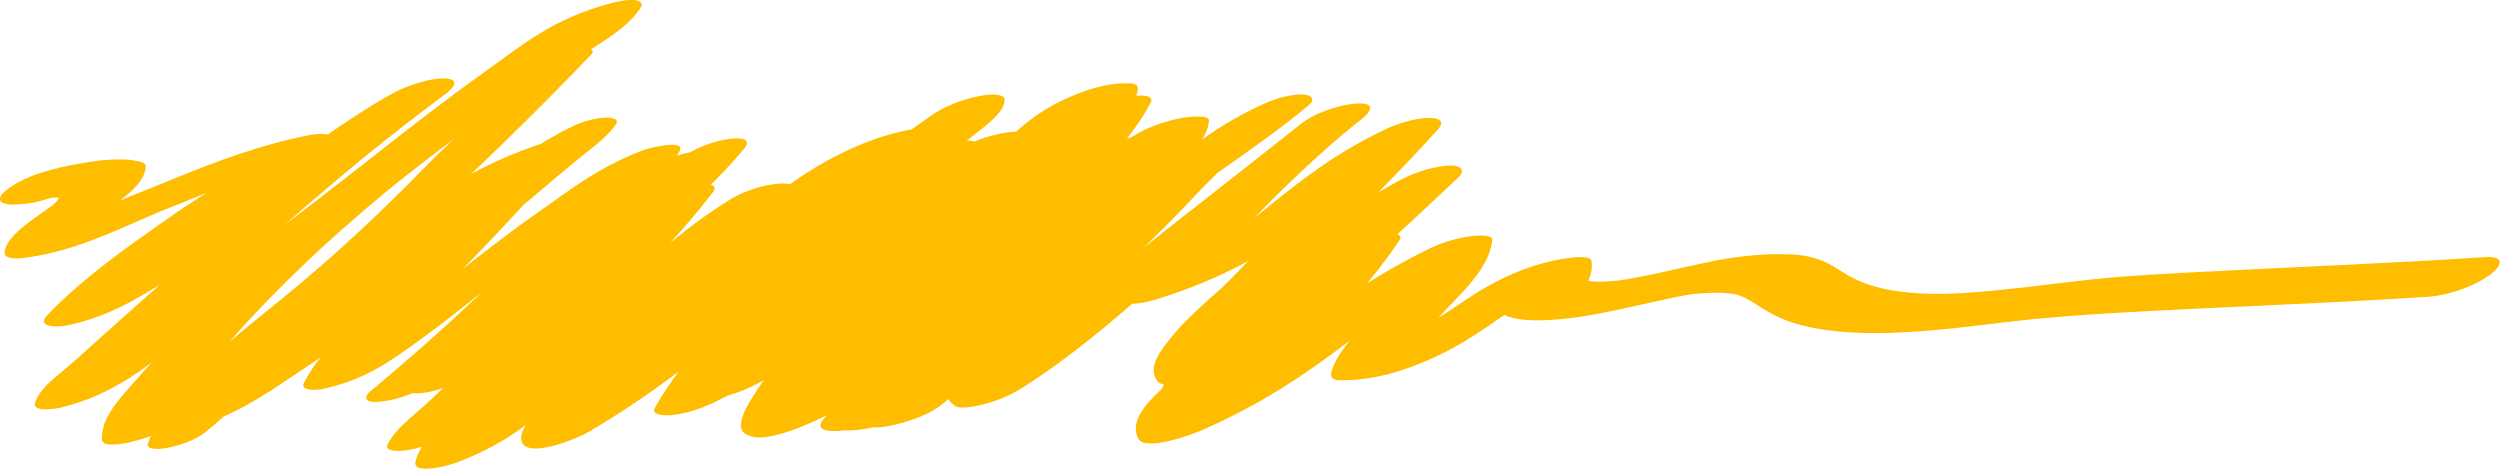 <svg width="256" height="48" viewBox="0 0 256 48" fill="none" xmlns="http://www.w3.org/2000/svg">
<g clip-path="url(#clip0_117_394)">
<path d="M50.036 9.922C48.956 12.248 46.252 14.329 44.157 16.471C41.767 18.914 39.326 21.346 36.742 23.745C34.205 26.101 31.532 28.423 28.726 30.712C26.044 32.887 23.303 35.044 20.955 37.306C18.298 39.866 16.12 42.569 15.157 45.391C14.945 46.009 16.036 46.054 17.024 45.882C18.542 45.616 20.087 44.986 20.92 44.337C23.564 42.283 25.421 40.031 27.812 37.912C30.15 35.839 32.661 33.84 35.285 31.838C40.673 27.73 46.456 23.766 52.416 19.839C54.023 18.781 55.656 17.728 57.205 16.651C57.948 16.134 58.666 15.61 59.424 15.099C59.576 14.996 59.733 14.895 59.885 14.793C60.365 14.47 59.63 14.924 60.205 14.59C60.37 14.495 60.536 14.399 60.706 14.304C60.836 14.232 61.622 13.83 60.965 14.149L56.453 14.453C55.89 15.368 54.732 16.035 53.705 16.876C52.409 17.938 51.127 19.004 49.858 20.073C47.509 22.053 45.181 24.049 42.772 25.999C38.044 29.821 32.952 33.544 27.391 37.109C26.033 37.98 24.719 38.861 23.415 39.751C23.094 39.97 22.77 40.188 22.438 40.404C22.29 40.499 22.141 40.595 21.99 40.69C22.346 40.467 22.029 40.664 21.837 40.775C21.49 40.976 21.13 41.172 20.757 41.363C21.71 40.874 19.497 41.843 20.67 41.398L24.38 41.446C24.801 40.716 25.847 39.819 26.577 39.259C27.67 38.421 28.853 37.611 29.911 36.763C32.496 34.691 34.777 32.527 37.161 30.404C39.143 28.639 41.119 26.874 43.089 25.107C45.066 23.339 46.424 22.148 48.739 20.506C49.332 20.085 49.953 19.673 50.586 19.265C50.687 19.2 51.082 18.965 50.564 19.276C50.745 19.168 50.924 19.059 51.108 18.951C51.434 18.761 51.769 18.57 52.11 18.385C52.279 18.293 53.28 17.887 53.261 17.786C53.261 17.796 52.637 18.078 53.018 17.906C53.22 17.815 53.416 17.72 53.618 17.629C53.986 17.464 54.566 17.299 54.85 17.104C54.779 17.152 54.025 17.41 54.689 17.173C54.948 17.08 55.203 16.986 55.465 16.895L51.681 16.847C51.426 17.793 50.557 18.617 49.725 19.475C48.789 20.44 47.894 21.415 46.98 22.386C45.14 24.339 43.36 26.308 41.412 28.239C37.76 31.869 32.999 35.313 31.099 39.279C30.796 39.922 32.133 40.042 33.139 39.814C37.189 38.897 39.488 37.291 41.904 35.593C44.123 34.034 46.179 32.425 48.222 30.813C52.32 27.581 56.387 24.329 60.814 21.193C61.972 20.373 63.142 19.556 64.309 18.737C64.561 18.56 64.815 18.384 65.075 18.209C65.224 18.11 65.379 18.011 65.528 17.913C65.736 17.778 65.831 17.738 65.559 17.892C65.845 17.732 66.144 17.574 66.423 17.411C66.854 17.161 65.856 17.646 66.369 17.438C66.537 17.369 67.223 17.083 66.417 17.396L62.605 17.349C61.069 20.25 57.329 22.932 54.215 25.575C50.661 28.59 47.518 31.717 44.092 34.765C42.052 36.579 39.959 38.379 37.815 40.167C37.568 40.372 37.298 40.825 37.719 41.037C38.095 41.228 38.727 41.157 39.182 41.103C40.944 40.892 42.878 40.106 43.782 39.382C48.685 35.458 53.683 31.56 58.495 27.611C63.035 23.884 66.651 20.253 72.142 16.861L66.099 17.656C61.811 21.378 57.534 25.107 53.369 28.862C51.335 30.696 49.398 32.342 47.354 34.026C45.298 35.721 43.304 37.437 41.853 39.269C41.522 39.686 41.219 40.242 42.535 40.278C43.935 40.317 45.471 39.712 46.422 39.306C51.871 36.976 54.986 33.745 58.173 30.688C59.75 29.174 61.529 27.712 63.198 26.221C65.104 24.519 66.957 22.803 68.881 21.105C71.12 19.131 73.083 17.493 75.751 15.596L69.558 16.405C66.362 20.283 62.022 23.914 57.952 27.597C53.731 31.417 49.929 35.339 45.923 39.209C44.848 40.247 43.772 41.282 42.588 42.294C41.384 43.322 40.246 44.375 39.677 45.527C39.389 46.112 40.361 46.264 41.398 46.139C42.989 45.949 44.51 45.334 45.549 44.759C50.459 42.026 53.546 38.716 56.501 35.451C59.453 32.196 62.636 28.979 65.84 25.777C66.836 24.781 67.872 23.794 68.995 22.829C69.096 22.744 69.197 22.659 69.292 22.575C69.38 22.5 69.754 22.196 69.489 22.41C69.759 22.189 70.037 21.97 70.325 21.753C70.959 21.266 71.626 20.79 72.324 20.323L65.911 21.168C63.194 24.655 59.915 28.034 56.699 31.423C53.439 34.859 50.321 38.324 46.914 41.728C45.135 43.506 42.973 45.307 42.542 47.296C42.256 48.615 45.74 47.753 46.807 47.349C50.629 45.903 53.298 44.079 55.687 42.088C57.73 40.386 59.711 38.668 61.629 36.934C65.655 33.288 69.368 29.572 73.307 25.907C73.826 25.423 74.358 24.943 74.901 24.466C75.188 24.214 75.484 23.965 75.778 23.714C75.838 23.662 76.183 23.38 75.825 23.672C75.96 23.563 76.095 23.454 76.23 23.345C76.838 22.858 77.474 22.379 78.138 21.907C78.431 21.7 78.73 21.494 79.033 21.29C79.185 21.188 79.338 21.087 79.493 20.986C79.645 20.888 80.37 20.436 79.667 20.867L73.55 21.296C70.737 24.797 67.274 28.168 64.182 31.613C62.621 33.351 61.058 35.089 59.534 36.836C58.246 38.315 57.105 39.824 55.714 41.281C55.035 41.992 54.398 42.712 53.901 43.457C53.496 44.077 53.091 44.867 53.586 45.495C54.616 46.805 59.326 44.789 60.177 44.29C66.272 40.711 71.291 36.808 76.071 32.821C78.331 30.936 80.549 29.04 82.818 27.158C83.156 26.879 82.488 27.427 82.832 27.148C82.993 27.017 83.153 26.884 83.316 26.753C83.575 26.543 83.835 26.332 84.097 26.122C84.684 25.649 85.279 25.179 85.881 24.711C87.083 23.777 88.324 22.855 89.602 21.944C91.019 20.936 92.491 19.936 94.066 18.98C93.964 19.04 93.408 19.378 93.981 19.036C94.183 18.917 94.377 18.797 94.578 18.679C94.979 18.441 95.384 18.206 95.793 17.973C96.657 17.482 97.545 17 98.457 16.527L92.181 16.97C84.876 23.19 76.817 29.261 71.225 35.888C69.599 37.812 68.168 39.776 67.048 41.78C66.68 42.439 67.863 42.631 69.014 42.479C70.9 42.23 72.441 41.562 73.745 40.904C79.361 38.068 82.653 34.402 85.977 30.907C87.52 29.284 89.225 27.709 90.923 26.12C92.847 24.321 94.69 22.505 96.694 20.728C97.258 20.225 97.843 19.728 98.431 19.231C98.773 18.942 98.092 19.498 98.452 19.214C98.623 19.08 98.788 18.943 98.958 18.809C99.264 18.567 99.575 18.327 99.892 18.088C100.521 17.614 101.174 17.148 101.851 16.69C102.187 16.462 102.535 16.24 102.879 16.015C103.029 15.92 103.397 15.633 102.778 16.074C102.989 15.923 103.262 15.785 103.503 15.645L96.78 16.524C96.577 17.045 96.149 17.537 95.811 18.04C95.936 17.852 96.139 17.61 95.912 17.91C95.846 17.994 95.782 18.078 95.716 18.163C95.556 18.366 95.394 18.569 95.23 18.772C94.869 19.217 94.501 19.662 94.126 20.108C92.24 22.348 90.251 24.569 88.295 26.795C84.253 31.395 79.917 36.021 76.97 40.81C76.522 41.539 76.091 42.284 75.942 43.042C75.813 43.703 75.708 44.446 77.224 44.75C78.385 44.982 80.391 44.316 81.201 44.023C85.204 42.568 87.999 40.635 90.663 38.642C93.076 36.838 95.31 34.981 97.499 33.116C101.376 29.814 105.045 26.469 108.81 23.142C109.312 22.699 109.828 22.259 110.349 21.82C109.837 22.252 110.592 21.63 110.734 21.516C111.004 21.303 111.279 21.091 111.559 20.881C112.149 20.438 112.762 20.002 113.405 19.576C113.517 19.502 113.629 19.427 113.744 19.353C113.858 19.279 114.516 18.857 114.006 19.183C113.56 19.47 113.954 19.217 114.045 19.164C114.287 19.025 114.527 18.886 114.772 18.748L107.562 19.691C106.449 21.647 104.941 23.331 102.926 25.303C100.963 27.226 98.793 29.099 96.71 30.993C94.584 32.922 92.544 34.873 90.441 36.808C88.295 38.784 86.197 40.773 84.389 42.824C83.912 43.365 83.599 44.093 85.277 44.139C87.111 44.189 89.091 43.398 90.339 42.873C96.325 40.354 99.653 36.824 102.73 33.412C106.105 29.666 109.787 25.981 113.197 22.242C115.293 19.943 117.329 17.632 119.307 15.31C119.554 15.018 120.015 14.492 119.43 14.197C118.871 13.915 117.67 14.063 117.066 14.178C114.659 14.636 112.135 15.684 111.061 16.817C107.839 20.22 104.948 23.689 102.015 27.149C100.563 28.86 99.128 30.578 97.56 32.266C96.053 33.889 94.376 35.478 92.828 37.093C91.011 38.988 89.343 40.936 88.299 42.96C87.855 43.822 89.651 43.887 90.913 43.647C93.019 43.245 95.215 42.413 96.369 41.485C100.834 37.898 104.312 34.097 107.796 30.285C111.333 26.413 115.212 22.616 118.963 18.791C120.966 16.748 123.587 14.671 123.805 12.377C123.869 11.709 121.708 11.958 121.078 12.067C119.294 12.378 117.56 13.046 116.376 13.735C110.223 17.319 105.822 21.428 101.74 25.594C97.751 29.665 93.75 33.738 89.625 37.779C87.795 39.572 85.448 41.567 85.686 43.618C85.779 44.424 88.414 43.971 89.138 43.805C91.113 43.355 93.274 42.535 94.379 41.629C98.495 38.253 101.825 34.717 105.038 31.135C108.115 27.707 111.517 24.35 114.636 20.931C116.484 18.903 118.162 16.833 119.446 14.709C119.809 14.109 118.94 13.791 117.759 13.856C114.215 14.051 111.214 15.473 109.213 16.753C108.154 17.43 107.183 18.145 106.249 18.861C105.086 19.754 103.992 20.666 102.9 21.581C102.443 21.963 101.989 22.347 101.53 22.73C101.318 22.906 101.108 23.082 100.894 23.258C101.4 22.843 100.59 23.496 100.459 23.604C96.488 26.765 92.157 29.821 88.108 32.957C85.661 34.856 83.285 36.779 81.123 38.753C80.468 39.35 80.568 40.194 82.413 40.05C84.641 39.876 86.66 39.031 88.09 38.261C89.8 37.341 90.992 36.287 92.171 35.207C93.141 34.319 94.167 33.442 95.143 32.557C97.179 30.707 99.149 28.842 101.052 26.96C104.818 23.252 108.442 19.504 111.752 15.698C112.651 14.665 113.473 13.618 114.384 12.587C115.31 11.533 116.315 10.445 116.499 9.294C116.542 9.033 116.601 8.573 115.755 8.537C113.252 8.429 110.896 9.322 109.195 10.087C107.654 10.781 106.361 11.596 105.268 12.457C103.222 14.07 101.536 15.772 99.971 17.499C98.806 18.784 97.712 20.082 96.658 21.387C94.992 23.448 92.872 25.433 91.005 27.455C87.766 30.966 84.749 34.565 83.069 38.324C82.808 38.907 83.474 39.118 84.607 39.101C87.833 39.053 91.03 37.67 92.903 36.553C93.834 35.988 94.671 35.389 95.408 34.764C95.589 34.614 95.776 34.466 95.95 34.314C95.204 34.967 96.219 34.133 96.416 33.98C99.306 31.765 101.742 29.433 103.868 27.035C106.274 24.323 109.025 21.608 110.529 18.748C111.107 17.65 112.116 15.691 109.932 14.816C108.378 14.196 105.314 15.397 104.339 15.839C98.42 18.521 93.615 21.655 89.509 24.996C87.522 26.613 85.639 28.257 83.779 29.907C82.881 30.703 81.985 31.5 81.074 32.293C80.664 32.65 80.25 33.007 79.833 33.363C79.624 33.541 79.415 33.718 79.204 33.896C79.084 33.997 78.961 34.098 78.841 34.199C78.418 34.554 79.058 34.026 78.781 34.249C76.655 35.97 74.407 37.652 71.846 39.237L79.46 37.493C79.412 37.36 79.38 37.226 79.365 37.091C79.356 37.007 79.401 36.655 79.349 36.9C79.423 36.569 79.554 36.241 79.74 35.919C79.83 35.758 79.942 35.601 80.044 35.442C80.089 35.37 80.297 35.132 80.027 35.457C80.085 35.387 80.14 35.317 80.197 35.247C80.493 34.89 80.82 34.54 81.165 34.193C82.407 32.943 83.928 31.759 85.196 30.519C86.816 28.93 88.288 27.3 89.853 25.699C91.561 23.953 93.222 22.195 94.611 20.386C96.225 18.291 97.547 16.155 98.022 13.93C98.109 13.523 98.056 13.351 97.273 13.166C95.71 12.803 93.779 13.128 92.327 13.459C89.974 13.996 87.989 14.802 86.186 15.684C83.148 17.17 80.719 18.91 78.532 20.689C76.823 22.082 75.236 23.501 73.683 24.932C71.06 27.352 68.164 29.709 65.506 32.121C63.699 33.763 61.975 35.425 60.115 37.054C58.288 38.654 56.471 40.287 55.633 42.075C55.102 43.206 57.997 42.767 59.106 42.476C62.223 41.658 64.442 40.389 66.436 39.03C67.907 38.028 69.364 37.018 70.766 35.991C73.611 33.908 76.303 31.781 79.009 29.658C84.558 25.304 90.433 21.045 96.025 16.703C97.299 15.713 98.597 14.728 99.849 13.732C101.064 12.765 102.684 11.603 102.842 10.446C102.88 10.165 102.972 9.921 102.369 9.762C101.794 9.61 101.001 9.703 100.427 9.809C98.403 10.195 96.599 10.96 95.385 11.807C88.67 16.491 82.709 21.414 77.278 26.453C74.663 28.878 71.66 31.225 69.483 33.749C68.857 34.476 68.207 35.234 67.912 36.012C67.726 36.499 67.49 37.284 68.418 37.663C70.249 38.41 73.86 36.685 74.835 36.184C86.792 30.044 96.836 23.109 107.506 16.479C109.145 15.46 111.049 14.463 112.264 13.316C111.802 13.753 112.376 13.125 112.621 13.091L112.433 13.208C112.173 13.367 112.182 13.366 112.46 13.205L112.683 13.088L112.155 13.349C112.819 13.046 111.897 13.457 111.802 13.472C111.924 13.453 112.787 13.161 112.061 13.364C111.446 13.536 111.96 13.394 112.08 13.364C112.377 13.285 112.67 13.209 112.973 13.137L109.565 12.744C108.546 14.748 107.099 16.441 105.334 18.352C103.633 20.195 101.968 22.045 100.272 23.887C96.976 27.476 92.923 31.167 93.172 35.182C93.193 35.541 94.121 35.599 94.66 35.569C95.721 35.508 96.786 35.187 97.608 34.894C104.188 32.569 109.04 29.419 113.286 26.142C115.147 24.705 116.92 23.243 118.832 21.821C121.092 20.139 123.537 18.514 125.881 16.858C128.721 14.85 131.536 12.847 134.05 10.743C134.658 10.23 134.455 9.595 132.991 9.679C131.14 9.784 129.549 10.55 128.335 11.146C122.95 13.791 119.355 17.178 116.11 20.471C112.734 23.896 109.217 27.286 105.822 30.706C103.587 32.957 101.435 35.226 99.367 37.513L101.646 36.118C98.736 37.53 95.167 39.559 97.779 41.558C98.355 41.998 100.364 41.494 100.917 41.347C102.485 40.931 103.736 40.32 104.792 39.644C109.984 36.323 114.133 32.688 118.289 29.068C119.281 28.204 120.273 27.34 121.284 26.481C121.751 26.083 122.224 25.686 122.701 25.288C123.106 24.949 122.878 25.141 122.788 25.215C122.925 25.103 123.062 24.991 123.2 24.881C123.445 24.682 123.686 24.481 123.932 24.282C123.708 24.463 123.995 24.234 124.065 24.177C126.451 22.289 128.882 20.414 131.306 18.537C134.049 16.413 136.804 14.292 139.493 12.153C140.121 11.653 141.197 10.476 138.929 10.606C136.829 10.726 134.373 11.773 133.338 12.592C126.301 18.143 120.294 23.931 115.009 29.894C114.676 30.269 114.294 30.749 115.162 31.01C116.004 31.265 117.441 30.938 118.16 30.724C125.293 28.584 130.429 25.523 134.686 22.126C136.482 20.695 138.172 19.233 140.034 17.82C140.952 17.124 141.926 16.45 142.941 15.784C143.268 15.579 143.197 15.621 142.728 15.911C142.86 15.832 142.991 15.752 143.125 15.673C143.391 15.516 143.663 15.36 143.935 15.207C144.207 15.055 144.492 14.905 144.778 14.757C145.816 14.224 144.189 15.032 144.879 14.705L139.581 14.662C135.971 18.706 131.85 22.639 127.925 26.616C127.091 27.461 126.31 28.319 125.445 29.156C125.214 29.381 124.971 29.603 124.726 29.825C124.6 29.939 124.422 30.056 124.333 30.177L124.505 30.037C124.877 29.732 124.733 29.851 124.072 30.394C123.97 30.485 123.869 30.577 123.768 30.668C122.391 31.918 121.035 33.178 119.972 34.496C118.904 35.823 117.463 37.565 118.486 38.992C118.959 39.654 120.559 39.392 121.576 39.16C123.493 38.722 125.018 38.008 126.27 37.21C135.584 31.295 142.38 24.683 149.378 18.132C149.952 17.594 149.885 16.835 148.218 16.965C146.221 17.121 144.393 17.881 143.114 18.573C139.527 20.516 136.741 22.741 134.236 25.019C133.069 26.079 131.968 27.154 130.862 28.229L130.195 28.875C130.078 28.988 129.641 29.616 129.368 29.668L129.621 29.473L128.995 29.988C128.853 30.113 128.728 30.242 128.595 30.369C128.346 30.608 128.098 30.843 127.836 31.077C127.676 31.22 127.51 31.359 127.342 31.498C127.139 31.67 126.576 32.127 127.509 31.363L127.06 31.73C126.195 32.441 125.327 33.151 124.486 33.869C122.938 35.188 121.423 36.53 120.263 37.936C119.664 38.664 119.029 39.428 118.832 40.209C118.69 40.765 118.589 41.521 119.602 41.937C120.595 42.343 122.216 41.944 123.139 41.698C124.921 41.225 126.287 40.536 127.508 39.778C134.712 35.303 139.729 29.919 143.32 24.585C143.79 23.887 142.389 23.696 141.244 23.847C139.331 24.099 137.498 24.801 136.248 25.51C130.795 28.62 127.455 32.289 123.66 35.865C123.268 36.235 122.874 36.604 122.453 36.966C121.798 37.529 122.83 36.674 122.36 37.045C122.17 37.195 121.985 37.345 121.797 37.494C120.765 38.313 119.713 39.128 118.801 39.979C117.238 41.437 115.663 43.269 116.574 44.927C117.315 46.272 122.128 44.455 122.939 44.107C129.123 41.449 133.858 38.197 138.248 34.866C140.232 33.36 142.18 31.842 144.284 30.372C144.833 29.99 145.393 29.611 145.964 29.235C146.178 29.094 146.395 28.955 146.613 28.816C146.757 28.724 146.904 28.631 147.051 28.54C146.546 28.85 146.479 28.893 146.849 28.669C147.456 28.31 148.063 27.953 148.7 27.604C149.018 27.43 149.341 27.258 149.668 27.088C149.939 26.948 151.168 26.349 149.827 26.998L143.605 27.8C143.546 28.474 142.998 29.507 142.426 30.282C142.688 29.924 142.168 30.588 142.116 30.65C141.928 30.872 141.732 31.092 141.533 31.312C141.154 31.727 140.759 32.139 140.363 32.55C138.653 34.331 136.866 36.164 136.331 38.121C136.261 38.376 136.247 38.923 137.135 38.937C140.725 38.991 143.882 37.914 146.402 36.803C148.73 35.779 150.669 34.574 152.465 33.341C153.048 32.941 153.624 32.539 154.21 32.14C154.463 31.968 155.005 31.633 153.828 32.366C154.215 32.127 154.614 31.888 154.993 31.644C155.331 31.426 155.649 31.203 155.969 30.979C156.321 30.733 156.669 30.485 157.03 30.241C157.184 30.137 157.339 30.034 157.498 29.931C158.219 29.464 157.093 30.158 157.433 29.97C157.64 29.857 157.846 29.743 158.05 29.629C158.463 29.4 156.915 30.148 157.848 29.741C158.194 29.595 157.991 29.676 157.24 29.984C156.498 30.202 156.306 30.261 156.663 30.16C156.977 30.075 156.814 30.11 156.173 30.264C156.335 30.231 156.5 30.202 156.669 30.179L154.075 29.884C154.147 30.288 154.013 30.648 153.941 31.063C153.894 31.329 153.812 31.626 153.873 31.897C153.949 32.239 154.165 32.37 154.765 32.522C155.952 32.821 157.258 32.84 158.585 32.773C161.594 32.62 164.532 31.966 167.249 31.373C168.557 31.087 169.854 30.789 171.174 30.514C171.724 30.4 172.279 30.29 172.843 30.192C172.906 30.181 173.614 30.049 173.641 30.066C173.619 30.051 172.607 30.177 173.575 30.089C174.057 30.045 174.551 30.015 175.04 29.994C175.236 29.985 176.053 29.969 175.88 29.967C175.644 29.967 176.386 29.989 176.531 29.999C176.858 30.021 177.181 30.057 177.494 30.107C177.621 30.128 177.741 30.155 177.866 30.175C178.196 30.235 177.521 30.067 177.804 30.157C177.979 30.211 178.148 30.269 178.31 30.332C178.674 30.481 179.001 30.649 179.286 30.833C180.849 31.799 182.092 32.682 184.422 33.29C187.632 34.127 191.265 34.206 194.858 34.029C198.451 33.852 201.961 33.4 205.456 32.979C209.187 32.533 212.913 32.257 216.733 32.036C227.343 31.423 238.022 31.092 248.61 30.388C251.141 30.22 253.713 29.091 255.021 28.109C255.77 27.547 257.002 26.16 254.374 26.335C245.135 26.95 235.83 27.294 226.559 27.783C222.44 28 218.258 28.182 214.208 28.613C210.796 28.976 207.442 29.454 204.006 29.77C200.637 30.079 197.796 30.267 194.566 29.86C191.915 29.526 190.065 28.78 188.472 27.727C187.19 26.878 185.812 26.164 183.459 26.053C180.356 25.906 177.378 26.313 174.583 26.908C173.115 27.22 171.672 27.56 170.211 27.878C169.458 28.042 168.701 28.201 167.933 28.349C167.583 28.416 167.224 28.472 166.877 28.543C166.253 28.671 166.945 28.555 167.06 28.536C166.626 28.607 166.149 28.631 165.726 28.719C165.303 28.806 166.075 28.668 166.053 28.678C165.957 28.72 165.45 28.748 165.321 28.761C165.012 28.792 164.7 28.819 164.385 28.836C164.071 28.854 163.408 28.84 164.082 28.867C163.782 28.86 163.483 28.844 163.188 28.819C162.956 28.796 162.573 28.771 162.389 28.695C162.76 28.846 162.65 28.756 162.714 28.599C162.965 27.991 163.054 27.37 162.977 26.751C162.885 26.116 161.109 26.348 160.382 26.456C156.87 26.978 153.86 28.38 151.651 29.717C150.673 30.309 149.761 30.917 148.859 31.535C148.562 31.738 148.232 31.935 147.948 32.142C149.054 31.331 147.863 32.19 147.519 32.406C147.395 32.483 147.272 32.561 147.15 32.64C146.595 32.998 146.071 33.368 145.53 33.732C145.192 33.96 144.853 34.189 144.507 34.415C144.335 34.527 144.118 34.642 143.967 34.761L144.461 34.457C144.337 34.533 144.211 34.609 144.082 34.683C143.737 34.885 143.355 35.073 143.01 35.274C142.553 35.54 144.107 34.776 143.392 35.083C143.19 35.171 142.976 35.256 142.78 35.348C144.08 34.744 143.551 35.018 143.155 35.175C143.975 34.93 144.198 34.857 143.825 34.958C143.491 35.045 143.691 35.001 144.425 34.826C144.145 34.884 143.419 34.962 144.589 34.82C144.372 34.846 143.723 34.836 144.577 34.849L145.38 35.665C145.506 35.205 145.698 34.749 145.955 34.3C146.085 34.073 146.234 33.849 146.386 33.625C146.473 33.498 146.555 33.398 146.41 33.583C146.497 33.472 146.587 33.361 146.678 33.249C147.443 32.322 148.346 31.423 149.209 30.516C151.04 28.601 152.605 26.672 152.81 24.555C152.864 24.008 151.269 24.099 150.627 24.184C149.136 24.38 147.667 24.837 146.588 25.357C140.725 28.185 136.196 31.438 131.783 34.781C129.792 36.288 127.792 37.794 125.589 39.234C125.303 39.422 125.008 39.607 124.719 39.794C124.351 40.023 124.425 39.979 124.938 39.661C124.788 39.752 124.634 39.843 124.487 39.934C123.956 40.251 123.413 40.562 122.856 40.868C122.538 41.042 122.215 41.215 121.886 41.386C121.561 41.554 120.3 42.043 121.747 41.468C121.006 41.763 120.35 42.12 119.629 42.428L125.994 41.608C125.825 41.298 125.747 40.979 125.762 40.659C125.745 40.968 125.854 40.404 125.879 40.343C125.937 40.196 126.009 40.051 126.091 39.906C126.143 39.816 126.617 39.191 126.242 39.645C126.366 39.496 126.49 39.347 126.624 39.201C126.944 38.852 127.3 38.51 127.675 38.173C127.889 37.98 128.109 37.789 128.335 37.6C128.449 37.505 128.633 37.244 128.841 37.179C128.46 37.479 128.407 37.518 128.68 37.298C128.788 37.209 128.897 37.12 129.007 37.032C129.165 36.904 129.324 36.775 129.483 36.645C130.424 35.875 131.319 35.105 132.143 34.306C133.722 32.775 135.18 31.215 136.795 29.692C137.2 29.311 137.618 28.931 138.049 28.553C138.264 28.366 138.482 28.18 138.705 27.994C138.138 28.467 138.85 27.886 138.969 27.793C139.432 27.434 139.913 27.08 140.419 26.735C140.656 26.573 140.891 26.36 141.196 26.226C140.119 26.701 141.284 26.184 141.515 26.051L134.784 26.526C134.481 26.91 134.201 27.297 133.91 27.682C134.132 27.388 133.713 27.936 133.713 27.935C133.599 28.083 133.484 28.231 133.368 28.378C132.877 29.003 132.369 29.625 131.844 30.244C130.806 31.468 129.696 32.678 128.494 33.867C127.906 34.448 127.296 35.024 126.662 35.593C126.315 35.905 125.96 36.215 125.596 36.523C125.536 36.574 124.98 37.035 125.307 36.768C125.634 36.502 125.003 37.01 125.003 37.007C123.585 38.139 122.03 39.233 120.346 40.281L128.251 38.124C128.169 38.09 127.983 38.02 127.959 37.965C128.021 38.102 128.06 38.204 128.017 37.99C128.001 37.914 127.972 37.835 127.95 37.759C127.935 37.706 127.966 37.649 127.95 37.597C127.905 37.486 127.809 37.995 127.95 37.701C128.051 37.472 128.12 37.24 128.254 37.012C128.332 36.875 128.42 36.74 128.513 36.605C128.879 36.073 128.291 36.851 128.599 36.489C129.731 35.158 131.1 33.881 132.562 32.624C132.908 32.326 133.259 32.03 133.614 31.735C133.761 31.612 133.91 31.489 134.057 31.366C134.642 30.881 133.493 31.829 134.057 31.366C134.731 30.816 135.417 30.269 136.067 29.711C137.99 28.066 139.476 26.3 141.178 24.602C142.268 23.516 143.406 22.444 144.653 21.395C144.211 21.767 144.539 21.487 144.637 21.411C144.831 21.26 145.021 21.108 145.218 20.957C145.543 20.709 145.877 20.463 146.221 20.22C146.593 19.957 146.989 19.704 147.376 19.446C147.781 19.174 146.792 19.786 147.238 19.53C147.504 19.379 147.762 19.224 148.03 19.074L141.766 19.515C138.512 22.728 135.027 25.901 131.338 29.008C131.095 29.213 130.849 29.417 130.604 29.622C130.137 30.014 130.858 29.419 130.335 29.845C129.837 30.25 129.334 30.654 128.827 31.058C127.882 31.803 126.916 32.542 125.929 33.275C123.892 34.783 121.738 36.254 119.467 37.687L127.252 35.904C127.111 35.698 127.024 35.483 126.996 35.267C126.986 35.185 127.028 34.754 126.963 35.118C126.989 34.969 127.028 34.82 127.079 34.673C127.18 34.392 127.312 34.114 127.476 33.839C127.575 33.671 127.683 33.505 127.799 33.339C127.843 33.275 127.894 33.212 127.936 33.148C128.069 32.936 127.671 33.464 127.946 33.142C129.059 31.839 130.356 30.586 131.726 29.341C135.119 26.256 137.938 23.019 141.001 19.859C143.127 17.667 145.253 15.473 147.243 13.253C147.675 12.772 147.941 12.123 146.452 12.083C144.878 12.04 142.97 12.728 141.944 13.21C136.589 15.723 132.883 18.722 129.122 21.777C128.293 22.451 127.453 23.121 126.572 23.782C126.108 24.129 125.631 24.473 125.141 24.813C124.707 25.112 123.895 25.471 123.631 25.805C124.108 25.513 124.179 25.468 123.843 25.671C123.71 25.751 123.576 25.829 123.438 25.907C123.235 26.024 123.03 26.139 122.821 26.254C122.545 26.406 122.257 26.553 121.974 26.702C121.315 27.051 122.978 26.237 121.873 26.747C121.571 26.886 121.263 27.022 120.949 27.156C119.801 27.642 121.639 26.917 120.852 27.2C120.515 27.322 120.183 27.446 119.84 27.563C119.667 27.622 119.492 27.679 119.316 27.736C119.977 27.533 120.076 27.501 119.613 27.64L122.764 28.468C125.295 25.631 127.897 22.804 130.698 20.022C132.062 18.668 133.48 17.327 134.95 15.997C135.687 15.333 136.44 14.673 137.209 14.016C137.628 13.658 138.053 13.302 138.482 12.946C138.155 13.216 138.8 12.689 138.815 12.677C139.036 12.499 139.261 12.322 139.486 12.145L133.331 12.584C132.914 12.916 132.511 13.252 132.094 13.582C132.146 13.54 132.301 13.41 132.057 13.604L131.59 13.974C131.007 14.437 130.422 14.9 129.835 15.361C128.62 16.316 127.405 17.27 126.19 18.225C123.793 20.102 121.401 21.979 119.015 23.856C116.714 25.673 114.439 27.496 112.247 29.343C111.178 30.245 110.116 31.149 109.046 32.051C108.561 32.458 108.074 32.865 107.586 33.272C107.498 33.345 106.872 33.859 107.188 33.601C106.87 33.861 106.551 34.12 106.231 34.378C103.801 36.331 101.271 38.26 98.441 40.089L105.455 38.175C105.265 38.044 105.128 37.899 105.05 37.745C105.026 37.697 104.948 37.237 104.973 37.38C104.932 37.171 104.954 37.234 104.941 37.354L105.083 37.207L104.891 37.362C105.026 37.086 105.127 37.242 104.846 37.381C104.328 37.622 104.37 37.598 104.972 37.309C105.443 37.096 105.862 36.858 106.22 36.601C107.621 35.551 108.457 34.268 109.514 33.131C111.527 30.964 113.616 28.813 115.782 26.679C117.597 24.892 119.449 23.116 121.166 21.307C122.816 19.569 124.457 17.824 126.322 16.135C126.601 15.88 126.887 15.627 127.178 15.377C127.293 15.277 127.411 15.178 127.527 15.078C127.893 14.763 127.393 15.179 127.628 14.99C128.197 14.534 128.778 14.084 129.397 13.64C129.683 13.436 129.976 13.233 130.276 13.033C130.409 12.945 130.542 12.859 130.681 12.772C131.212 12.431 130.907 12.761 130.671 12.772C130.896 12.761 131.553 12.26 131.725 12.166C132.078 11.973 132.444 11.784 132.817 11.6L127.102 12.002C126.963 12.12 126.824 12.238 126.682 12.355C126.73 12.316 126.893 12.184 126.663 12.371C126.412 12.576 126.157 12.78 125.899 12.983C125.381 13.39 124.853 13.795 124.315 14.196C123.201 15.031 122.041 15.855 120.867 16.673C118.549 18.287 116.14 19.871 113.852 21.493C110.053 24.187 106.827 27.057 102.775 29.673C102.631 29.765 102.482 29.856 102.341 29.95C101.936 30.213 102.863 29.638 102.442 29.892C102.143 30.07 101.847 30.25 101.542 30.425C100.934 30.774 100.308 31.113 99.664 31.445C99.529 31.513 98.987 31.787 99.533 31.513C100.08 31.238 99.508 31.521 99.394 31.574C99.06 31.729 98.723 31.881 98.381 32.029C98.253 32.084 98.121 32.138 97.992 32.194C97.118 32.57 98.675 31.944 98.13 32.147C97.725 32.297 97.32 32.45 96.9 32.595L101.336 32.308C101.306 31.398 101.596 30.505 102.04 29.62C102.468 28.783 103.009 27.96 103.66 27.156C105.061 25.407 106.778 23.72 108.325 22.002C111.713 18.232 115.787 14.501 117.826 10.502C118.403 9.371 115.462 9.862 114.418 10.108C111.935 10.695 109.782 11.557 107.901 12.511C107.11 12.914 106.392 13.348 105.757 13.809C105.36 14.095 105.028 14.403 104.657 14.698C104.616 14.731 104.298 14.927 104.556 14.775C104.88 14.585 104.132 15.005 104.066 15.047C101.202 16.816 98.352 18.589 95.514 20.367C92.803 22.065 90.117 23.771 87.415 25.473C86.07 26.322 84.718 27.168 83.357 28.012C83.007 28.23 83.445 27.958 83.489 27.931C83.312 28.04 83.136 28.148 82.959 28.256C82.606 28.473 82.251 28.689 81.895 28.905C81.184 29.337 80.468 29.767 79.747 30.194C76.596 32.066 73.335 33.897 69.904 35.657L76.321 34.178C75.985 34.04 76.321 34.038 76.285 34.249C76.294 34.189 76.183 34.11 76.183 34.046C76.183 34.037 76.153 33.796 76.166 33.797C76.434 33.813 76.047 34.147 76.154 33.959C76.199 33.881 76.206 33.794 76.237 33.714C76.348 33.454 76.492 33.198 76.668 32.946C76.709 32.886 76.754 32.827 76.794 32.767C76.982 32.483 76.688 32.915 76.681 32.91C76.626 32.882 77.087 32.419 77.117 32.379C78.275 31.025 79.691 29.72 81.144 28.431C84.802 25.187 88.332 21.91 92.179 18.712C92.591 18.368 91.665 19.128 92.376 18.549C92.598 18.369 92.818 18.189 93.041 18.009C93.412 17.71 93.785 17.411 94.161 17.113C94.988 16.458 95.828 15.806 96.68 15.157C98.384 13.862 100.142 12.583 101.955 11.32L94.498 12.684C94.465 12.834 94.415 12.983 94.348 13.131C94.247 13.412 94.357 13.148 94.411 13.083C94.341 13.171 94.263 13.259 94.183 13.346C94.011 13.531 93.822 13.713 93.623 13.892C93.522 13.985 93.412 14.077 93.305 14.17C92.761 14.645 93.8 13.792 93.204 14.251C92.184 15.031 91.174 15.814 90.173 16.599C87.525 18.667 84.808 20.714 82.074 22.759C76.797 26.714 71.748 30.733 66.511 34.7C65.048 35.809 63.554 36.91 62.008 37.993C61.3 38.493 60.562 38.986 59.835 39.482C59.704 39.571 59.575 39.661 59.443 39.751C59.344 39.82 59.243 39.888 59.139 39.956C58.917 40.102 59.009 40.049 59.416 39.796C59.35 39.886 59.051 39.973 58.961 40.051C59.225 39.826 61.78 39.065 60.573 39.383L64.046 39.784C64.66 38.479 66.008 37.267 67.501 35.956C68.995 34.646 70.401 33.326 71.837 32.008C74.814 29.275 77.946 26.585 81.044 23.883C82.146 22.921 83.153 21.935 84.262 20.972C84.444 20.813 84.628 20.656 84.814 20.5C84.991 20.35 85.858 19.66 85.053 20.294C85.513 19.931 85.959 19.564 86.43 19.203C86.9 18.842 87.389 18.482 87.892 18.129C88.117 17.97 88.346 17.813 88.578 17.659C88.876 17.459 90.161 16.785 88.881 17.445C89.458 17.147 90.028 16.818 90.566 16.504C89.259 17.267 90.108 16.734 90.531 16.543C90.903 16.375 91.5 16.264 89.963 16.761C90.131 16.708 90.291 16.651 90.443 16.589C90.879 16.409 89.165 16.964 89.808 16.786C90.427 16.614 90.314 16.816 89.427 16.858C89.54 16.843 89.65 16.822 89.755 16.797C90.434 16.681 88.824 16.895 89.402 16.844C90.217 16.774 88.921 16.749 89.503 16.829C89.787 16.869 90.052 16.89 90.324 16.953L89.574 16.19C88.734 20.094 85.655 23.399 82.217 26.922C80.626 28.552 79.099 30.199 77.48 31.823C76.225 33.082 74.676 34.272 73.413 35.531C71.919 37.018 70.307 38.798 70.892 40.482C71.13 41.169 73.137 40.823 73.915 40.646C75.803 40.216 77.251 39.516 78.507 38.737C83.062 35.922 86.689 32.801 90.218 29.684C91.962 28.143 93.683 26.597 95.497 25.073C95.588 24.997 95.678 24.922 95.769 24.846C95.838 24.788 96.227 24.464 95.935 24.706C95.664 24.932 95.971 24.677 96.012 24.644C96.136 24.544 96.258 24.444 96.383 24.343C96.849 23.968 97.321 23.595 97.8 23.225C98.762 22.487 99.76 21.758 100.808 21.046C101.366 20.665 101.948 20.297 102.529 19.924C102.953 19.649 101.933 20.281 102.379 20.015C102.568 19.902 102.755 19.787 102.945 19.674C103.251 19.494 103.56 19.315 103.873 19.138C104.502 18.782 105.148 18.434 105.812 18.093C105.978 18.008 106.148 17.923 106.318 17.838C107.027 17.475 105.676 18.138 106.19 17.902C106.587 17.718 106.979 17.532 107.381 17.35L101.788 18.373C101.914 18.427 102.034 18.485 102.144 18.547C102.37 18.664 102.326 18.77 102.212 18.557C102.331 18.779 102.463 18.981 102.497 19.212C102.516 19.327 102.497 19.442 102.514 19.557C102.541 19.774 102.598 19.28 102.494 19.663C102.414 19.959 102.319 20.253 102.191 20.545C101.895 21.188 101.523 21.822 101.077 22.445C100.966 22.604 100.849 22.762 100.734 22.922C100.515 23.224 100.761 22.887 100.797 22.841C100.735 22.92 100.675 22.999 100.613 23.08C100.34 23.43 100.057 23.777 99.763 24.122C97.354 26.971 94.857 29.851 91.867 32.574C91.541 32.871 91.207 33.166 90.866 33.459C90.729 33.577 90.59 33.693 90.453 33.81C90.771 33.539 90.462 33.803 90.303 33.93C89.588 34.503 88.833 35.062 88.136 35.639C88.05 35.711 87.964 35.782 87.879 35.853C87.794 35.925 87.433 36.27 87.764 35.952C88.067 35.655 87.795 35.925 87.695 35.999C87.565 36.095 87.429 36.19 87.305 36.286C86.874 36.622 87.571 36.132 87.622 36.103C87.337 36.259 87.386 36.24 87.772 36.046C88.093 35.879 88.452 35.729 88.844 35.6C89.242 35.465 89.709 35.322 90.167 35.243C90.684 35.154 90.678 35.193 90.13 35.201L91.667 35.978C93.002 32.955 95.043 30.302 97.51 27.51C99.641 25.098 102.142 22.75 104.179 20.321C106.246 17.855 108.211 15.373 110.735 12.998C111.155 12.603 111.686 12.22 112.064 11.816C111.422 12.499 111.963 11.901 112.192 11.729C112.382 11.586 112.577 11.443 112.782 11.3C112.876 11.235 112.976 11.172 113.07 11.109C113.505 10.809 112.058 11.67 112.737 11.317C112.799 11.285 112.864 11.249 112.922 11.215C113.546 10.843 111.823 11.724 112.361 11.488C112.898 11.252 111.023 11.986 111.591 11.789C112.098 11.613 110.267 12.171 110.819 12.027C109.954 12.253 109.402 12.32 108.855 12.297L108.111 11.54C108.04 11.969 107.871 12.393 107.605 12.805C107.363 13.187 107.2 13.347 106.808 13.802C106.049 14.672 105.312 15.547 104.545 16.417C102.907 18.278 101.175 20.119 99.397 21.952C95.841 25.615 92.141 29.248 88.195 32.821C87.112 33.802 86.009 34.779 84.887 35.75C84.359 36.206 83.834 36.662 83.324 37.122C83.203 37.231 83.073 37.338 82.957 37.449C82.648 37.746 83.392 37.142 83.002 37.415C82.893 37.49 82.791 37.569 82.69 37.646C82.007 38.165 83.476 37.223 82.637 37.668L89.604 37.177C90.149 36.691 90.698 36.206 91.262 35.725C91.546 35.486 91.835 35.245 92.121 35.004C92.402 34.77 92.409 34.764 92.14 34.985C92.286 34.866 92.432 34.747 92.579 34.628C93.679 33.735 94.806 32.849 95.96 31.971C98.337 30.151 100.79 28.355 103.212 26.549C105.765 24.645 108.246 22.728 110.602 20.768C111.098 20.355 111.592 19.941 112.093 19.527C111.523 19.997 112.432 19.255 112.532 19.175C112.823 18.942 113.118 18.71 113.417 18.479C114.014 18.018 114.631 17.563 115.272 17.116C115.566 16.913 115.88 16.715 116.159 16.506C116.513 16.267 116.398 16.329 115.815 16.694C111.012 17.754 109.646 18.216 111.718 18.082L110.031 17.229C109.772 17.654 109.498 18.075 109.208 18.494C109.073 18.689 108.936 18.882 108.795 19.075C108.728 19.17 108.657 19.266 108.582 19.364C108.729 19.168 108.56 19.388 108.503 19.459C107.818 20.324 107.093 21.181 106.326 22.03C104.816 23.7 103.177 25.347 101.559 26.997C98.32 30.299 95.454 33.675 92.263 36.986C91.386 37.895 90.483 38.799 89.536 39.691C89.048 40.153 88.547 40.611 88.033 41.066C87.758 41.309 87.48 41.55 87.199 41.791C87.057 41.912 86.237 42.588 86.784 42.143L95.477 40.153C95.469 40.077 95.477 39.996 95.464 39.921C95.518 40.221 95.428 40.064 95.464 39.96C95.532 39.782 95.584 39.604 95.666 39.428C95.759 39.237 95.869 39.051 95.993 38.865C96.057 38.77 96.131 38.674 96.196 38.579C95.878 39.066 96.211 38.57 96.277 38.49C96.884 37.761 97.593 37.053 98.301 36.346C100.22 34.451 102.014 32.528 103.915 30.629C107.701 26.85 111.149 22.98 115.24 19.272C115.815 18.75 116.408 18.232 117.018 17.72C117.128 17.627 117.455 17.325 116.962 17.764C117.114 17.628 117.291 17.498 117.456 17.367C117.755 17.131 118.059 16.896 118.367 16.663C118.974 16.201 119.608 15.747 120.268 15.3C120.63 15.056 121.002 14.815 121.382 14.574C121.761 14.334 121.363 14.391 121.179 14.695C121.258 14.56 121.702 14.385 121.881 14.28L114.451 15.639C114.464 15.505 114.341 15.951 114.313 16.018C114.224 16.225 114.1 16.426 113.979 16.629C113.947 16.681 113.722 16.974 113.95 16.685C113.881 16.772 113.807 16.858 113.734 16.945C113.537 17.174 113.329 17.4 113.11 17.625C112.3 18.46 111.47 19.289 110.658 20.122C108.827 22.005 106.959 23.879 105.111 25.758C101.628 29.299 98.481 32.906 95.089 36.466C94.165 37.435 93.213 38.399 92.21 39.351C91.681 39.853 91.138 40.352 90.579 40.846C90.317 41.078 90.051 41.309 89.781 41.538C89.68 41.624 89.579 41.71 89.478 41.795C88.802 42.365 89.966 41.403 89.269 41.965L97.338 40.49C97.546 40.082 97.776 39.679 98.034 39.276C98.156 39.089 98.281 38.902 98.412 38.716C98.468 38.635 98.844 38.136 98.689 38.334C99.328 37.517 100.039 36.711 100.786 35.918C102.274 34.347 103.913 32.786 105.412 31.198C108.563 27.861 111.238 24.422 114.134 21.034C115.782 19.108 117.485 17.196 119.303 15.307L111.058 16.815C107.664 20.745 104.065 24.634 100.363 28.502C98.62 30.324 96.802 32.129 95.099 33.959C93.773 35.381 92.517 36.817 91.061 38.211C90.65 38.605 90.222 38.995 89.776 39.38C89.666 39.476 89.552 39.571 89.442 39.667C89.117 39.946 90.078 39.167 89.484 39.627C89.252 39.806 89.023 39.987 88.781 40.163C88.539 40.34 88.298 40.507 88.046 40.675C87.924 40.757 87.781 40.837 87.668 40.921C87.769 40.847 88.477 40.449 87.979 40.724C87.682 40.888 87.372 41.05 87.076 41.216C86.659 41.451 87.712 40.867 87.676 40.921C87.628 40.991 87.152 41.154 87.036 41.203L92.987 41.251C98.508 34.924 106.222 29.076 112.233 22.859C113.987 21.046 115.521 19.172 116.605 17.245C117.003 16.535 115.725 16.329 114.488 16.492C112.531 16.75 110.673 17.464 109.395 18.188C104.216 21.116 100.653 24.524 96.999 27.899C95.249 29.516 93.374 31.102 91.54 32.697C90.528 33.578 89.515 34.459 88.481 35.336C88.02 35.728 87.554 36.12 87.083 36.511C86.975 36.602 86.866 36.692 86.757 36.782C87.149 36.458 86.775 36.767 86.704 36.825C86.408 37.064 86.114 37.302 85.815 37.541C84.66 38.462 83.468 39.373 82.221 40.267C81.64 40.685 81.032 41.093 80.432 41.504C80.01 41.794 81.052 41.164 80.556 41.427C80.386 41.516 80.21 41.611 80.05 41.707C79.658 41.945 80.428 41.528 80.432 41.526C79.454 41.966 81.488 41.155 80.419 41.546L84.396 40.819C84.554 40.85 84.968 41.033 84.663 40.851C84.524 40.768 84.772 41.196 84.747 40.92C84.74 40.835 84.689 40.748 84.68 40.662C84.674 40.614 84.68 40.567 84.68 40.519C84.639 40.225 84.594 40.853 84.657 40.667C84.863 40.008 85.147 39.355 85.508 38.71C86.041 37.797 86.67 36.897 87.331 36.001C87.418 35.881 87.507 35.762 87.597 35.642C87.698 35.508 88.124 35.039 87.644 35.576C87.879 35.314 88.057 35.037 88.265 34.77C88.705 34.206 89.153 33.643 89.609 33.081C93.403 28.401 97.596 23.796 101.529 19.141C102.306 18.221 103.079 17.3 103.793 16.368C104.321 15.681 104.936 14.971 105.221 14.248C105.478 13.592 104.501 13.38 103.247 13.546C101.441 13.784 99.659 14.45 98.497 15.127C92.721 18.494 88.622 22.351 84.562 26.211C82.835 27.852 80.984 29.465 79.358 31.129C77.749 32.777 76.248 34.449 74.555 36.078C74.075 36.54 73.578 36.997 73.063 37.451C72.929 37.569 72.169 38.209 72.686 37.785C72.423 38 72.153 38.214 71.876 38.425C71.331 38.839 70.74 39.233 70.155 39.632C69.762 39.899 70.783 39.264 70.357 39.514C70.184 39.614 70.015 39.716 69.84 39.816C69.495 40.012 69.131 40.202 68.768 40.389L75.465 39.513C76.338 37.929 77.405 36.371 78.66 34.846C80.004 33.211 81.513 31.607 83.123 30.026C86.371 26.84 90.031 23.753 93.726 20.679C95.768 18.981 97.828 17.286 99.833 15.578C100.463 15.042 100.308 14.282 98.672 14.409C96.647 14.568 94.882 15.333 93.558 16.02C87.202 19.323 81.976 23.062 77.222 26.905C74.783 28.877 72.436 30.873 70.071 32.865C69.534 33.317 68.994 33.769 68.451 34.22C68.197 34.433 67.942 34.645 67.686 34.856C67.557 34.962 67.43 35.068 67.301 35.174C67.763 34.792 67.194 35.262 67.099 35.342C65.938 36.289 64.758 37.232 63.54 38.163C62.193 39.194 60.799 40.215 59.341 41.211C58.65 41.684 57.944 42.153 57.222 42.616C57.032 42.738 56.84 42.859 56.648 42.98C56.562 43.035 55.896 43.445 56.344 43.171C56.832 42.874 56.054 43.346 56.031 43.362C55.793 43.505 55.552 43.648 55.311 43.789L61.881 42.579C61.728 42.385 61.661 42.178 61.685 41.971C61.66 42.224 61.761 41.847 61.796 41.769C61.865 41.614 61.952 41.461 62.049 41.309C62.124 41.19 62.353 40.908 62.123 41.183C62.233 41.048 62.343 40.913 62.458 40.779C62.697 40.503 62.953 40.231 63.21 39.959C64.546 38.548 65.652 37.088 66.89 35.657C69.782 32.313 72.784 28.991 75.895 25.691C77.678 23.79 79.431 21.883 80.985 19.937C81.429 19.381 81.562 18.701 79.852 18.798C78.006 18.904 75.952 19.701 74.868 20.368C69.633 23.592 65.91 27.207 62.196 30.85C58.378 34.596 54.382 38.314 50.115 41.95C49.68 42.321 49.253 42.694 48.819 43.066C48.736 43.136 48.654 43.206 48.572 43.276C48.572 43.276 48.046 43.713 48.328 43.483C48.595 43.263 48.217 43.57 48.153 43.621C48.002 43.742 47.848 43.861 47.691 43.981C47.441 44.172 47.183 44.361 46.917 44.548C46.788 44.639 46.076 44.986 46.099 45.092C46.069 44.952 46.648 44.784 46.208 45.015C46.02 45.114 45.832 45.215 45.651 45.316C45.285 45.523 46.023 45.136 46.02 45.137C45.845 45.185 44.751 45.639 46.102 45.124L50.367 45.177C50.703 43.546 52.231 42.241 53.741 40.751C55.406 39.108 56.945 37.433 58.513 35.769C61.69 32.395 64.837 29.014 67.955 25.626C69.685 23.738 71.344 21.835 72.832 19.9C73.025 19.648 73.439 19.217 72.933 18.965C72.528 18.761 71.85 18.835 71.361 18.894C69.359 19.132 67.557 19.973 66.416 20.743C61.676 23.941 58.47 27.556 55.044 31.087C53.6 32.574 52.076 34.04 50.709 35.543C49.3 37.092 47.932 38.651 46.394 40.172C45.949 40.612 45.487 41.049 45.01 41.482C44.788 41.682 44.56 41.882 44.329 42.08C44.243 42.154 44.154 42.227 44.068 42.301C43.85 42.487 44.334 42.099 43.952 42.392C43.469 42.763 42.987 43.134 42.465 43.493C42.337 43.581 42.209 43.669 42.077 43.755C41.998 43.807 41.436 44.175 41.836 43.918C42.182 43.694 41.851 43.908 41.784 43.947C41.581 44.066 41.373 44.185 41.162 44.301L47.034 43.533C47.439 42.71 48.35 41.927 49.269 41.135C50.295 40.253 51.25 39.358 52.186 38.455C54.203 36.508 56.18 34.551 58.168 32.597C61.985 28.841 66.086 25.166 70.113 21.462C72.347 19.411 74.466 17.331 76.235 15.179C76.76 14.539 76.517 14.005 74.818 14.209C72.92 14.436 71.094 15.247 70.047 15.993C65.525 19.215 61.803 22.662 58.03 26.084C56.309 27.644 54.471 29.175 52.758 30.736C51.294 32.073 49.975 33.439 48.499 34.771C48.278 34.97 48.054 35.168 47.828 35.364C47.712 35.464 47.119 35.955 47.451 35.688C46.986 36.063 46.504 36.434 45.991 36.796C45.743 36.971 45.485 37.142 45.226 37.314C45.168 37.352 44.827 37.563 45.174 37.35C45.535 37.129 45.088 37.398 45.017 37.438C44.751 37.591 44.467 37.736 44.194 37.886C43.859 38.071 44.509 37.725 44.524 37.726C44.481 37.723 43.917 37.996 43.873 38.016L48.443 38.053C49.866 36.253 51.81 34.567 53.821 32.9C54.191 32.593 54.94 31.981 55.507 31.516C55.994 31.114 56.479 30.712 56.955 30.307C57.982 29.433 58.942 28.542 59.923 27.654C64.074 23.901 68.338 20.176 72.614 16.454C72.856 16.244 73.142 15.791 72.715 15.573C72.335 15.383 71.695 15.452 71.233 15.507C69.294 15.739 67.735 16.532 66.576 17.249C61.101 20.637 57.179 24.52 52.707 28.205C48.094 32.009 43.072 35.924 38.283 39.766L44.251 38.981C48.066 35.811 51.656 32.583 55.192 29.342C56.853 27.82 58.446 26.28 60.191 24.779C61.811 23.384 63.544 22.016 65.126 20.608C66.971 18.966 68.638 17.256 69.6 15.447C70.246 14.232 66.47 15.135 65.789 15.399C62.498 16.675 60.068 18.212 57.733 19.875C55.662 21.351 53.551 22.811 51.563 24.313C47.448 27.419 43.556 30.589 39.462 33.7C38.295 34.587 37.084 35.458 35.855 36.325C35.471 36.595 35.107 36.872 34.721 37.142C34.627 37.207 34.518 37.27 34.435 37.337C34.252 37.457 34.31 37.425 34.607 37.241L34.396 37.364C34.449 37.37 33.749 37.64 34.379 37.386C34.973 37.147 35.32 37.006 36.109 36.827L38.15 37.362C39.965 33.54 44.774 30.226 48.208 26.708C50.12 24.752 51.934 22.772 53.783 20.802C54.672 19.854 55.548 18.904 56.464 17.962C57.394 17.007 58.34 16.013 58.619 14.961C58.936 13.768 55.744 14.596 54.836 14.913C47.387 17.519 42.39 21.296 38.046 25.084C33.51 29.04 29.215 33.054 24.668 37.009C24.648 37.027 24.244 37.371 24.465 37.19C24.63 37.054 24.141 37.445 24.072 37.497C23.781 37.721 23.484 37.943 23.184 38.165C22.486 38.681 21.778 39.192 21.104 39.714C19.648 40.842 18.297 41.998 17.56 43.28C16.88 44.467 20.639 43.566 21.27 43.328C25.195 41.837 27.857 39.93 30.72 38.008C33.513 36.133 36.431 34.305 39.122 32.395C44.869 28.318 49.982 24.065 55.027 19.789C56.398 18.627 57.773 17.46 59.178 16.31C60.629 15.117 62.293 13.984 63.109 12.648C63.369 12.223 62.753 11.999 61.917 12.045C60.727 12.11 59.4 12.56 58.597 12.952C54.912 14.748 52.193 16.901 49.133 18.93C46.133 20.922 43.098 22.902 40.151 24.911C34.135 29.015 28.488 33.266 23.366 37.63C21.949 38.84 20.558 40.061 19.317 41.312C18.203 42.431 17.107 43.705 15.846 44.7L21.611 43.646C23.17 38.822 28.46 34.572 33.418 30.373C38.844 25.777 43.686 21.044 48.127 16.22C50.372 13.781 53.351 11.374 54.417 8.739C54.651 8.159 53.224 8.366 52.607 8.53C51.57 8.806 50.306 9.345 50.036 9.923V9.922Z" fill="#FFBD00"/>
<path d="M56.32 6.413C50.897 11.827 44.953 17.119 38.807 22.358C38.418 22.69 38.028 23.022 37.636 23.353C37.535 23.436 37.447 23.521 37.343 23.602L37.46 23.506C37.723 23.289 37.615 23.377 37.138 23.77C36.916 23.961 36.696 24.152 36.473 24.346C35.706 25.004 34.937 25.661 34.166 26.318C32.65 27.607 31.126 28.894 29.595 30.18C28.032 31.499 26.46 32.816 24.881 34.132C24.518 34.433 24.154 34.734 23.789 35.035L23.491 35.281L23.778 35.042C23.712 35.097 23.646 35.151 23.576 35.206L22.977 35.695C22.179 36.347 21.374 36.998 20.563 37.647C18.96 38.928 17.36 40.203 15.847 41.507C15.684 41.648 15.517 41.787 15.351 41.927C16.128 41.27 15.471 41.827 15.273 41.98C14.947 42.231 14.605 42.478 14.237 42.716L14.154 42.769C13.884 42.938 14.041 42.841 14.627 42.478C14.511 42.544 14.399 42.612 14.28 42.677C14.222 42.709 14.163 42.741 14.103 42.773C13.466 43.107 15.083 42.318 14.567 42.549L14.287 42.673C13.767 42.901 15.559 42.196 14.824 42.458L14.723 42.493C14.359 42.614 14.595 42.541 15.431 42.274C15.296 42.312 15.163 42.35 15.027 42.385L18.248 42.425C18.234 42.211 18.248 41.995 18.273 41.783L18.231 42.111C18.377 41.163 18.931 40.244 19.602 39.352L19.304 39.747C20.232 38.53 21.415 37.364 22.458 36.168C23.679 34.772 24.92 33.381 26.223 32.002C28.886 29.182 31.751 26.408 34.818 23.679C36.322 22.343 37.866 21.018 39.452 19.704L39.594 19.587C39.647 19.543 39.06 20.025 39.285 19.841L39.618 19.568C39.826 19.399 40.034 19.23 40.242 19.061C40.647 18.737 41.052 18.413 41.457 18.089C42.272 17.443 43.098 16.799 43.935 16.158C47.303 13.583 50.859 11.066 54.604 8.607C55.087 8.29 55.57 7.975 56.059 7.66C56.15 7.601 56.242 7.542 56.336 7.484C56.38 7.456 56.426 7.428 56.47 7.399C56.584 7.327 55.67 7.889 55.964 7.713C56.166 7.588 56.377 7.463 56.587 7.339C57.438 6.836 58.316 6.344 59.17 5.843C61.282 4.605 63.409 3.309 64.772 1.844C65.121 1.468 65.417 1.082 65.661 0.688C65.823 0.43 65.646 0.074 64.998 0.014C64.166 -0.063 63.264 0.151 62.569 0.331C56.545 1.897 53.233 4.809 49.57 7.409C45.55 10.262 41.806 13.199 38.067 16.135C34.327 19.07 30.542 22.004 26.651 24.899C22.721 27.826 18.7 30.726 14.59 33.598C13.78 34.16 12.945 34.713 12.197 35.293C11.576 35.775 10.987 36.266 10.382 36.752C9.694 37.305 8.993 37.854 8.233 38.385C8.059 38.506 7.882 38.626 7.701 38.745C7.606 38.808 7.508 38.87 7.412 38.932C7.132 39.114 8.089 38.518 7.957 38.598L7.79 38.7C7.599 38.815 7.403 38.929 7.2 39.04C7.116 39.086 7.031 39.131 6.945 39.176C6.327 39.496 7.856 38.746 7.463 38.924C7.362 38.972 7.261 39.016 7.16 39.061L7.03 39.117C6.726 39.248 6.245 39.392 7.818 38.809C7.615 38.882 7.422 38.952 7.21 39.02L11.506 39.074C11.598 38.789 11.746 38.51 11.949 38.239L11.645 38.639C12.354 37.707 13.505 36.874 14.497 36.006C15.611 35.031 16.687 34.046 17.785 33.068C20.024 31.074 22.272 29.083 24.527 27.094C26.723 25.154 28.909 23.21 31.144 21.279C32.264 20.311 33.395 19.347 34.536 18.386C35.108 17.905 35.682 17.426 36.258 16.947L36.643 16.628L36.837 16.469L36.488 16.756L36.584 16.676C36.892 16.424 37.201 16.172 37.51 15.92C40.134 13.789 42.848 11.682 45.651 9.601C46.208 9.19 47.416 8.042 45.438 8.034C44.667 8.031 43.871 8.191 43.221 8.373C42.068 8.691 41.036 9.099 40.17 9.579C35.223 12.36 31.23 15.454 27.08 18.499C25.055 19.986 22.929 21.437 20.732 22.869C19.585 23.618 18.422 24.362 17.245 25.102C16.637 25.484 16.026 25.864 15.41 26.244C15.309 26.305 16.22 25.748 15.901 25.942C15.822 25.989 15.742 26.039 15.663 26.088L15.245 26.344C14.927 26.54 14.607 26.734 14.286 26.928C12.98 27.72 11.632 28.496 10.326 29.288C9.761 29.63 9.213 29.978 8.605 30.306C8.447 30.393 8.281 30.475 8.12 30.56C7.959 30.645 9.234 30.029 8.845 30.204C8.751 30.246 8.66 30.29 8.565 30.331C8.49 30.364 8.411 30.394 8.336 30.427C8.241 30.468 9.625 29.941 9.095 30.123C9.02 30.149 8.929 30.176 8.858 30.205C8.924 30.178 10.183 29.815 9.471 30.005L12.601 30.828C13.668 29.699 14.886 28.609 16.167 27.532C15.367 28.205 15.957 27.705 16.155 27.545C16.329 27.405 16.505 27.265 16.682 27.126C17.019 26.86 17.361 26.595 17.708 26.331C18.402 25.803 19.111 25.28 19.834 24.761C21.266 23.728 22.74 22.709 24.213 21.688C25.651 20.693 27.184 19.732 28.694 18.761C30.573 17.553 32.351 16.301 33.738 14.95C33.97 14.723 34.441 14.109 33.857 13.873C33.226 13.618 32.26 13.716 31.571 13.855C26.494 14.872 22.209 16.523 18.058 18.201C17.268 18.521 16.482 18.843 15.693 19.163C15.302 19.321 14.909 19.477 14.517 19.634C14.383 19.688 15.877 19.1 15.306 19.323L15.064 19.418C14.513 19.633 13.963 19.848 13.42 20.066C11.951 20.658 10.601 21.312 9.168 21.921C8.948 22.014 8.727 22.106 8.503 22.197C8.402 22.238 8.3 22.279 8.199 22.32L9.11 21.96L8.863 22.056C8.458 22.21 8.041 22.359 7.613 22.5L7.487 22.541C7.063 22.675 7.318 22.596 8.251 22.302C8.122 22.339 7.997 22.378 7.867 22.415C7.656 22.474 7.439 22.53 7.222 22.585C6.682 22.722 8.007 22.412 7.914 22.429C7.781 22.454 7.653 22.486 7.521 22.512C7.262 22.563 6.998 22.607 6.73 22.647L9.255 23.31C9.315 23.005 9.456 22.705 9.674 22.417L9.338 22.861C9.521 22.627 9.737 22.399 9.985 22.179C10.048 22.122 10.117 22.068 10.178 22.012C10.178 22.008 9.465 22.589 9.818 22.31C9.947 22.208 10.079 22.108 10.213 22.008C10.797 21.578 11.428 21.159 12.013 20.728C13.6 19.561 14.949 18.332 14.926 16.916L14.664 16.645C13.988 16.464 13.449 16.346 12.674 16.33C11.822 16.308 10.969 16.347 10.143 16.447C8.338 16.672 6.605 17.01 4.992 17.454C3.245 17.931 1.651 18.651 0.639 19.476C0.314 19.744 0.042 20.013 0.001 20.324C-0.037 20.62 0.158 20.793 0.775 20.907C1.467 21.035 2.259 20.883 2.913 20.796L1.983 20.919C2.115 20.901 2.248 20.888 2.382 20.878C3.475 20.802 4.603 20.473 5.465 20.173C6.542 19.797 7.685 19.278 8.401 18.739L8.978 18.264C9.256 18.023 9.385 17.751 9.349 17.477C9.13 17.129 8.561 17.018 7.792 17.073C7.59 17.087 7.394 17.117 7.185 17.123L7.948 17.126C7.871 17.125 7.795 17.114 7.729 17.095L3.514 20.548C3.71 20.496 3.91 20.448 4.109 20.399C4.543 20.294 2.92 20.663 3.478 20.543C3.604 20.516 3.731 20.489 3.859 20.463C4.35 20.364 4.853 20.281 5.367 20.213L4.423 20.338C5.008 20.26 5.612 20.219 6.22 20.216L5.443 20.213C5.897 20.215 6.346 20.263 6.759 20.353L6.203 20.209C6.273 20.226 6.34 20.245 6.405 20.265L6.144 19.994C6.144 20.036 6.139 20.078 6.134 20.121L6.183 19.752C6.132 20.083 5.985 20.409 5.748 20.721L6.084 20.277C5.918 20.492 5.725 20.702 5.506 20.906C5.447 20.962 5.384 21.018 5.32 21.074C5.289 21.102 5.256 21.13 5.219 21.158C5.035 21.314 5.179 21.196 5.651 20.803C5.534 20.895 5.418 20.988 5.298 21.079C4.749 21.494 4.151 21.894 3.583 22.304C2.203 23.301 0.724 24.452 0.506 25.668C0.455 25.957 0.376 26.223 1.001 26.383C1.642 26.547 2.375 26.431 3.032 26.331C5.533 25.956 7.86 25.213 9.87 24.432C11.775 23.691 13.542 22.894 15.351 22.103C15.673 21.96 15.998 21.823 16.329 21.687L16.543 21.6C17.086 21.381 15.541 21.994 15.706 21.931C16.278 21.712 16.84 21.486 17.404 21.263C18.199 20.948 18.984 20.627 19.769 20.308C20.555 19.989 21.366 19.655 22.174 19.334L22.306 19.281L21.997 19.403L21.554 19.578L21.822 19.473C22.025 19.395 22.227 19.317 22.43 19.239C22.857 19.076 23.289 18.915 23.725 18.756C24.227 18.575 24.736 18.398 25.251 18.226C25.484 18.148 25.718 18.073 25.954 17.997C26.54 17.81 25.144 18.247 25.239 18.219C25.384 18.178 25.523 18.133 25.665 18.091C26.181 17.938 26.706 17.792 27.241 17.656C27.48 17.595 27.723 17.538 27.965 17.48C28.6 17.33 26.916 17.713 27.404 17.61C27.575 17.574 27.744 17.538 27.916 17.503L25.749 16.405C25.484 16.666 25.202 16.923 24.904 17.176L24.86 17.213C24.636 17.399 24.745 17.31 25.188 16.944C25.11 17.005 25.038 17.065 24.962 17.125C24.792 17.258 24.62 17.389 24.445 17.52C23.769 18.023 23.047 18.514 22.308 18.999C20.843 19.959 19.315 20.897 17.912 21.877C14.976 23.929 12.016 25.983 9.389 28.131C7.754 29.467 6.199 30.822 4.881 32.235C4.564 32.575 4.145 33.117 5.034 33.344C5.955 33.579 7.203 33.275 8.011 33.057C12.146 31.946 14.877 30.039 17.747 28.31C20.442 26.687 23.079 25.043 25.659 23.378C27.929 21.909 30.161 20.427 32.259 18.902C34.283 17.429 36.228 15.93 38.246 14.455C39.376 13.629 40.529 12.809 41.732 12.007C42.319 11.615 42.92 11.228 43.534 10.846C43.944 10.59 43.056 11.139 43.098 11.114C43.19 11.059 43.28 11.003 43.371 10.947C43.535 10.848 43.701 10.749 43.867 10.651C44.199 10.454 44.537 10.259 44.88 10.067L39.399 10.045C34.057 13.995 29.101 18.061 24.332 22.169C19.629 26.222 15.062 30.313 10.479 34.397C9.226 35.514 8.026 36.648 6.709 37.748C5.416 38.829 3.988 39.955 3.602 41.203C3.477 41.611 3.703 41.911 4.658 41.915C5.882 41.92 6.923 41.562 7.898 41.256C9.485 40.759 10.914 40.072 12.123 39.381C13.177 38.777 14.15 38.142 15.037 37.48C16.348 36.504 17.471 35.475 18.794 34.504C20.671 33.122 22.679 31.777 24.591 30.405C26.576 28.981 28.539 27.55 30.48 26.11C34.384 23.219 38.204 20.302 41.938 17.36C45.643 14.441 49.3 11.508 53.18 8.64C54.765 7.468 56.37 6.301 57.949 5.129C58.687 4.582 59.453 4.044 60.278 3.524C60.55 3.351 59.676 3.888 59.791 3.823C59.854 3.788 59.913 3.749 59.975 3.713C60.067 3.658 60.16 3.603 60.254 3.549C60.486 3.415 60.724 3.284 60.97 3.156C61.066 3.105 61.165 3.056 61.264 3.006C61.623 2.824 60.291 3.474 60.665 3.299C60.716 3.276 60.767 3.252 60.815 3.229C61.046 3.122 61.285 3.021 61.524 2.921L60.743 3.229L60.844 3.19L61.001 3.133C61.124 3.089 61.248 3.048 61.373 3.006C61.87 2.836 60.294 3.322 60.82 3.18C60.965 3.14 61.108 3.1 61.255 3.063L58.164 2.706C58.104 2.798 58.04 2.889 57.973 2.98L58.261 2.598C58.02 2.91 57.734 3.214 57.407 3.508C57.322 3.587 57.221 3.663 57.14 3.742C57.089 3.792 57.669 3.316 57.455 3.483L57.332 3.582C57.12 3.748 56.9 3.912 56.672 4.073C56.252 4.369 55.802 4.654 55.355 4.94C55.254 5.002 56.118 4.474 55.825 4.65L55.67 4.745C55.549 4.818 55.427 4.891 55.304 4.964C55.058 5.109 54.81 5.254 54.56 5.397C52.377 6.652 50.221 7.906 48.199 9.221C44.099 11.89 40.227 14.631 36.584 17.446C32.769 20.382 29.155 23.377 25.841 26.445C22.638 29.41 19.674 32.429 16.948 35.502C15.744 36.857 14.543 38.212 13.346 39.569C12.114 40.96 10.86 42.426 10.54 43.94C10.444 44.342 10.416 44.748 10.457 45.152L10.689 45.391C10.796 45.443 10.929 45.481 11.076 45.504C11.222 45.526 11.378 45.531 11.53 45.518C12.292 45.521 13.021 45.361 13.678 45.19C16.88 44.356 19.433 42.965 21.259 41.489C21.982 40.904 22.662 40.311 23.32 39.71C23.56 39.491 23.799 39.272 24.046 39.055C24.16 38.956 24.276 38.857 24.394 38.759C23.557 39.466 24.293 38.844 24.495 38.68C27.823 35.978 31.015 33.24 34.162 30.492C37.166 27.867 40.236 25.256 43.108 22.599C45.95 19.97 48.782 17.339 51.511 14.683C54.591 11.687 57.584 8.672 60.491 5.636C60.629 5.493 60.843 5.217 60.554 5.07C60.264 4.924 59.659 5.002 59.351 5.06C58.105 5.299 56.874 5.826 56.296 6.404L56.32 6.413Z" fill="#FFBD00"/>
</g>
<defs>
<clipPath id="clip0_117_394">
<rect width="256" height="48" fill="white"/>
</clipPath>
</defs>
</svg>
